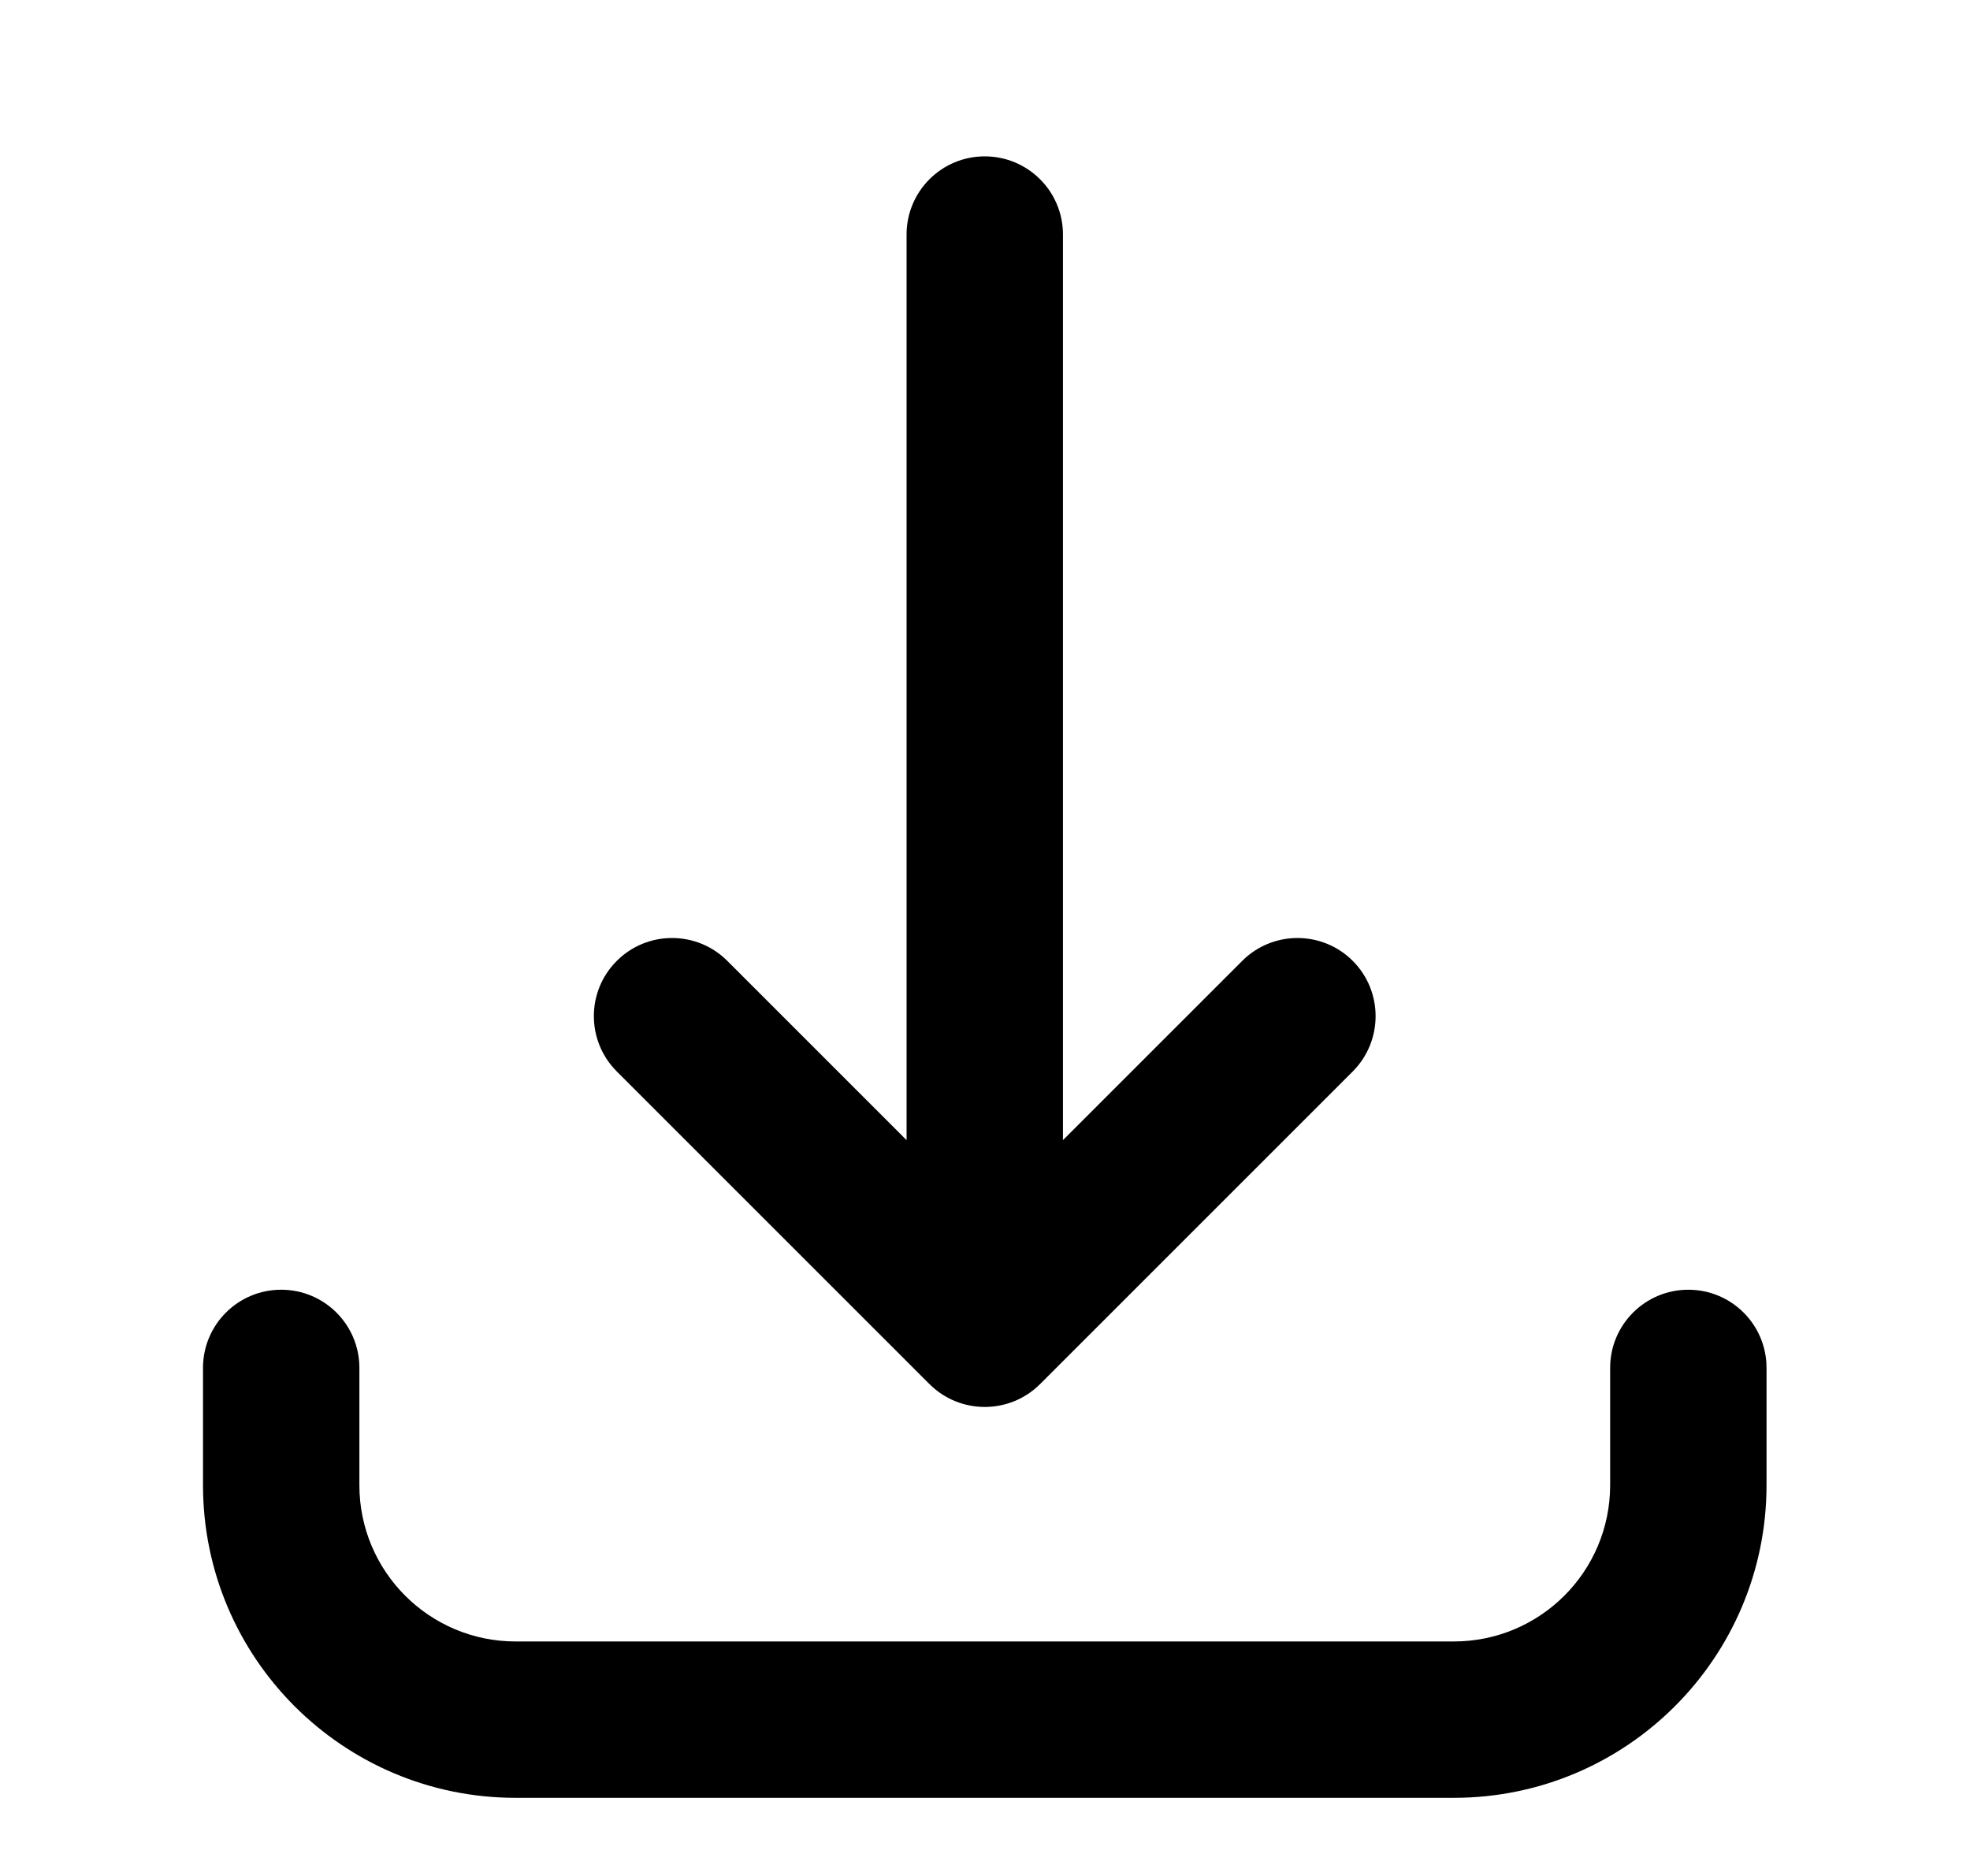 <svg width="21" height="20" viewBox="0 0 21 20" xmlns="http://www.w3.org/2000/svg">
<path d="M14.42 11.423L11.087 14.756C10.761 15.081 10.234 15.081 9.908 14.756L6.575 11.423C6.249 11.097 6.249 10.569 6.575 10.244C6.9 9.919 7.428 9.919 7.753 10.244L9.664 12.155V2.5C9.664 2.04 10.037 1.667 10.497 1.667C10.958 1.667 11.331 2.04 11.331 2.5V12.155L13.242 10.244C13.567 9.919 14.095 9.919 14.42 10.244C14.745 10.569 14.745 11.097 14.42 11.423Z" />
<path d="M3.831 14.583C3.831 14.123 3.458 13.75 2.997 13.75C2.537 13.75 2.164 14.123 2.164 14.583V15.833C2.164 17.674 3.656 19.167 5.497 19.167H15.497C17.338 19.167 18.831 17.674 18.831 15.833V14.583C18.831 14.123 18.458 13.75 17.997 13.75C17.537 13.75 17.164 14.123 17.164 14.583V15.833C17.164 16.754 16.418 17.5 15.497 17.5H5.497C4.577 17.5 3.831 16.754 3.831 15.833V14.583Z" />
</svg>
